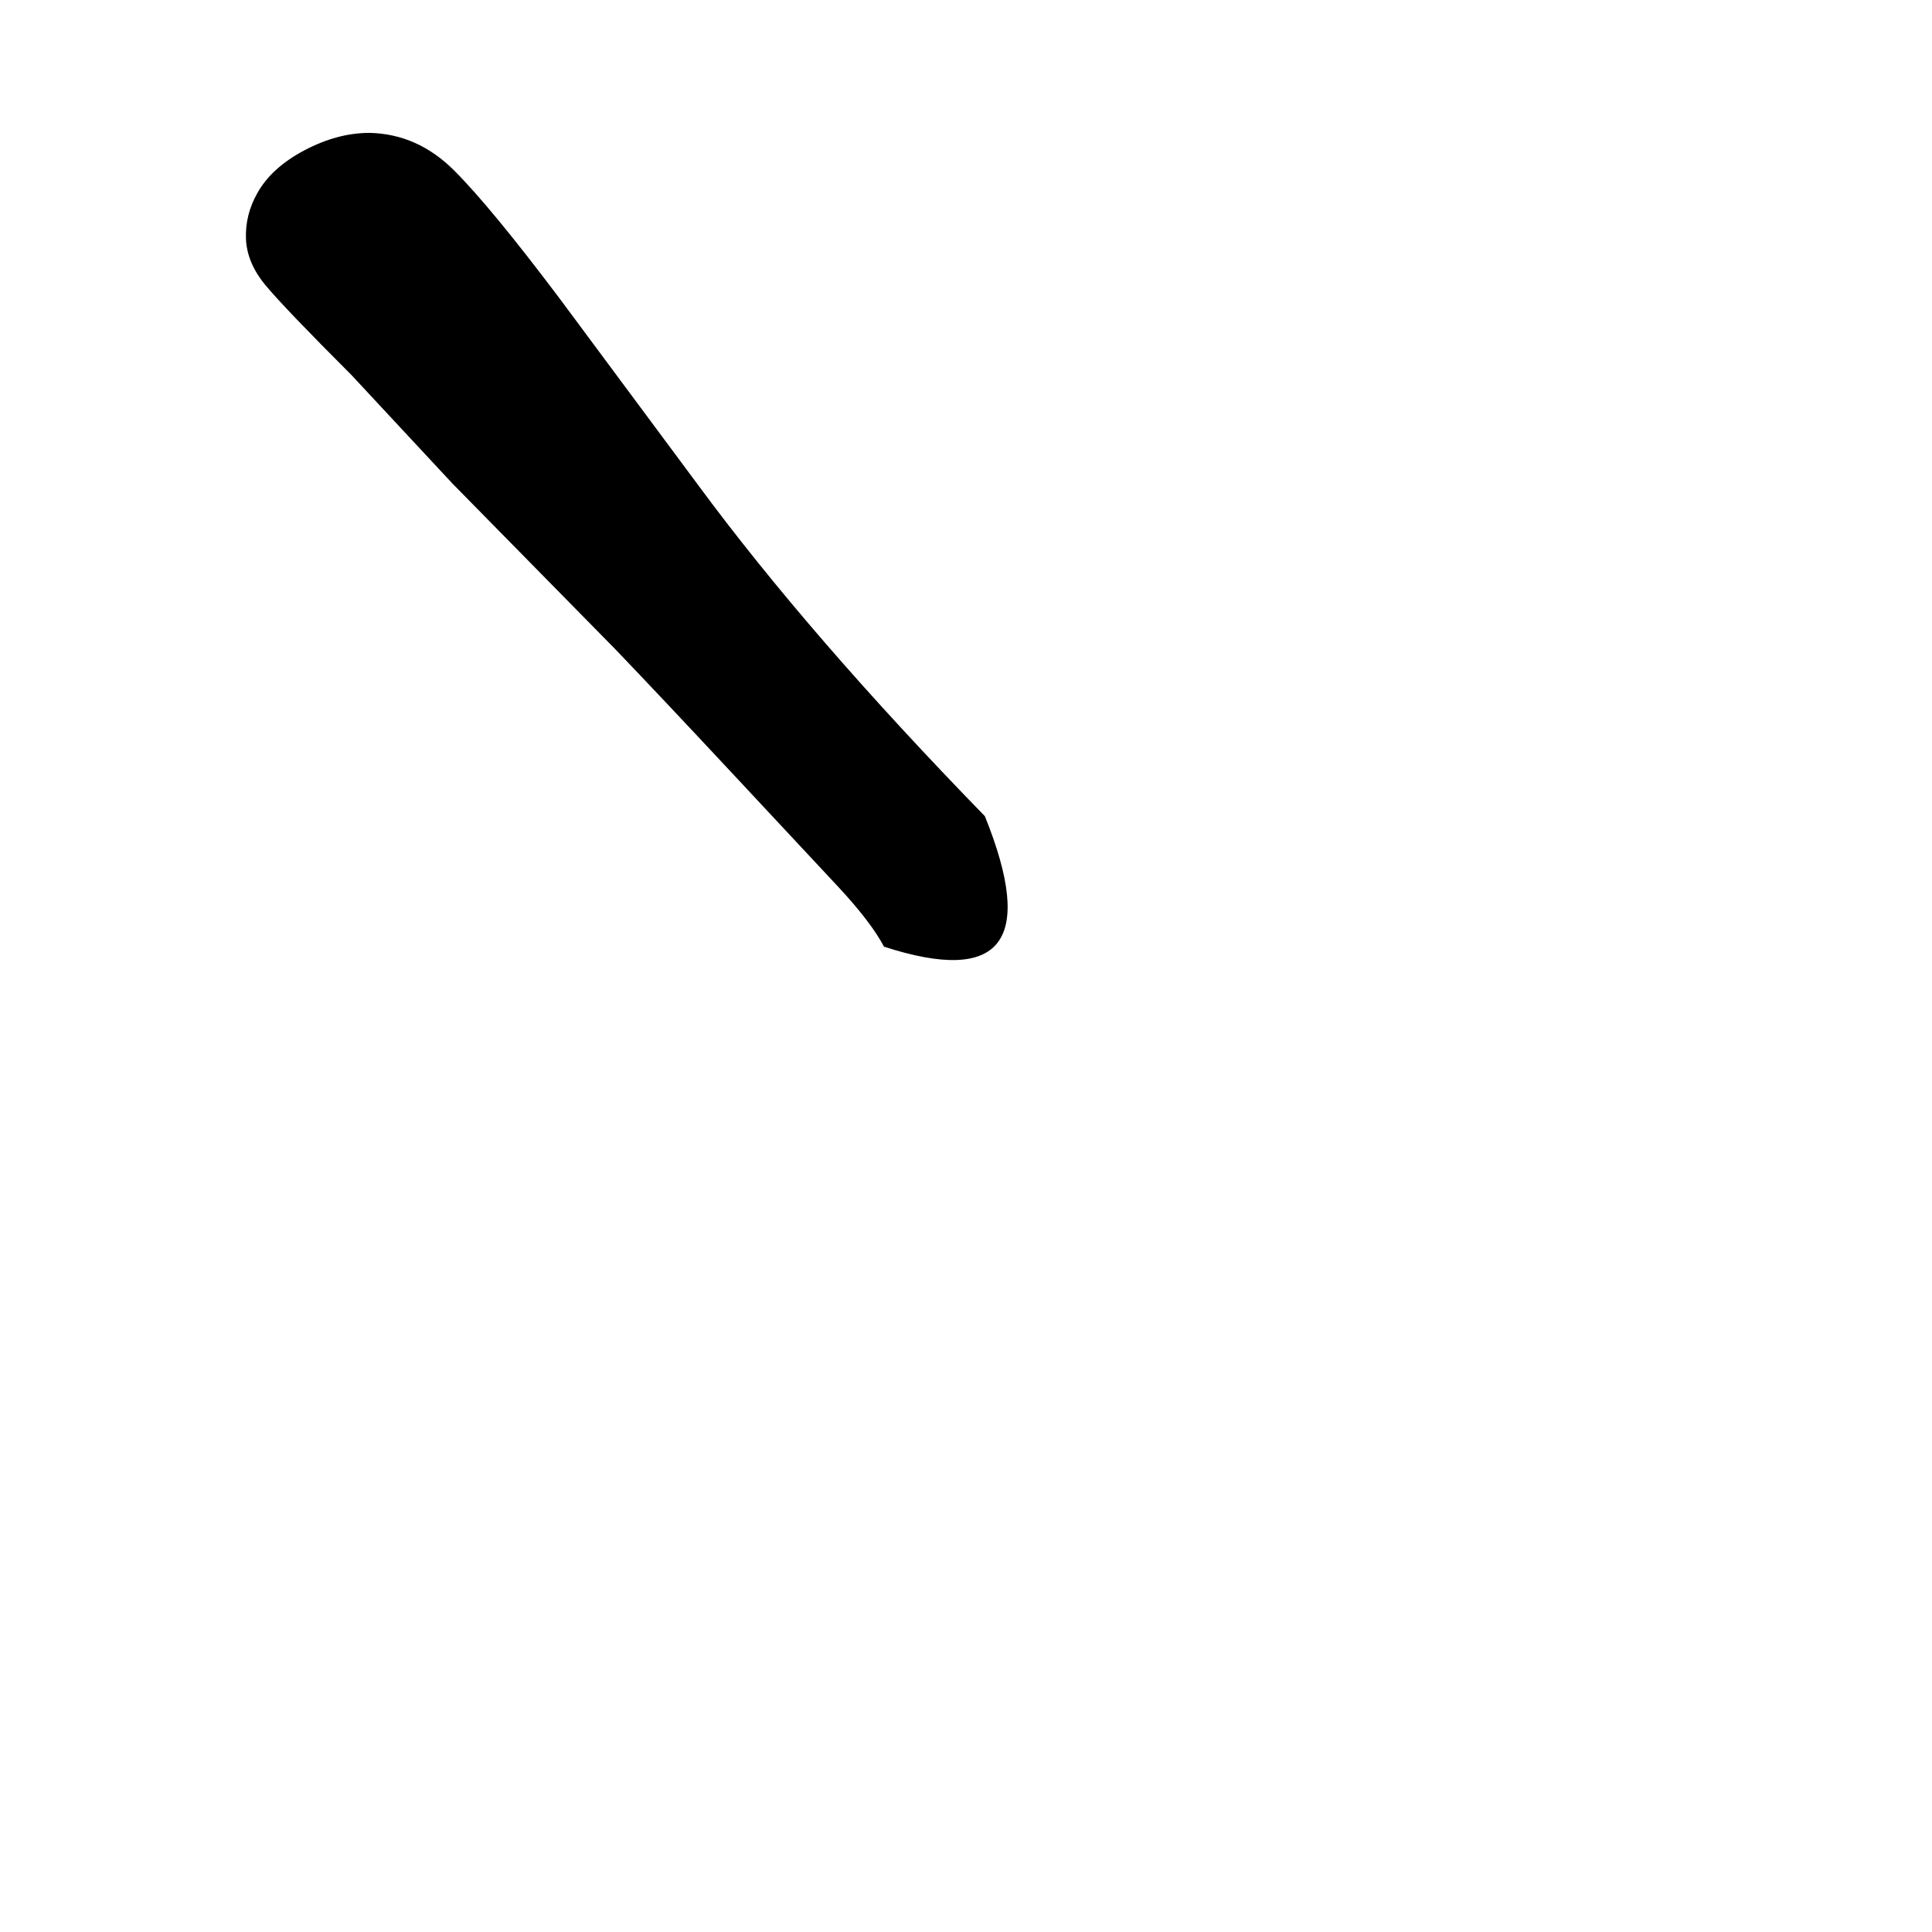 <svg xmlns="http://www.w3.org/2000/svg" width="2050" height="2050" viewBox="0 0 2050 2050" version="1.1"><g x="0" y="0"><g x="0" y="0" clip-path="url(#M+938+1004.5+Q+924+978,+888.5+940+Q+853+902,+776.5+820+Q+700+738,+653+689+L+480+513+L+373+398+Q+302+327,+282+303+Q+262+279,+261+253.5+Q+260+228,+273+205+Q+288+178,+323+159.5+Q+358+141,+392+141+Q+443+142,+482+181+Q+521+220,+594+317+L+741+515+Q+859+675,+1045+866+Q+1125.5+1065.25,+938+1004.5+Z)"><defs><clipPath id="M+938+1004.5+Q+924+978,+888.5+940+Q+853+902,+776.5+820+Q+700+738,+653+689+L+480+513+L+373+398+Q+302+327,+282+303+Q+262+279,+261+253.5+Q+260+228,+273+205+Q+288+178,+323+159.5+Q+358+141,+392+141+Q+443+142,+482+181+Q+521+220,+594+317+L+741+515+Q+859+675,+1045+866+Q+1125.5+1065.25,+938+1004.5+Z"><path d="M 938 1004.5 Q 924 978, 888.5 940 Q 853 902, 776.5 820 Q 700 738, 653 689 L 480 513 L 373 398 Q 302 327, 282 303 Q 262 279, 261 253.5 Q 260 228, 273 205 Q 288 178, 323 159.5 Q 358 141, 392 141 Q 443 142, 482 181 Q 521 220, 594 317 L 741 515 Q 859 675, 1045 866 Q 1125.5 1065.25, 938 1004.5 Z" fill="#F00"></path></clipPath></defs><g x="0" y="0"><path d="M370 230 L985 930" fill="transparent" stroke="black" stroke-width="250" stroke-linecap="round"></path></g></g></g></svg>